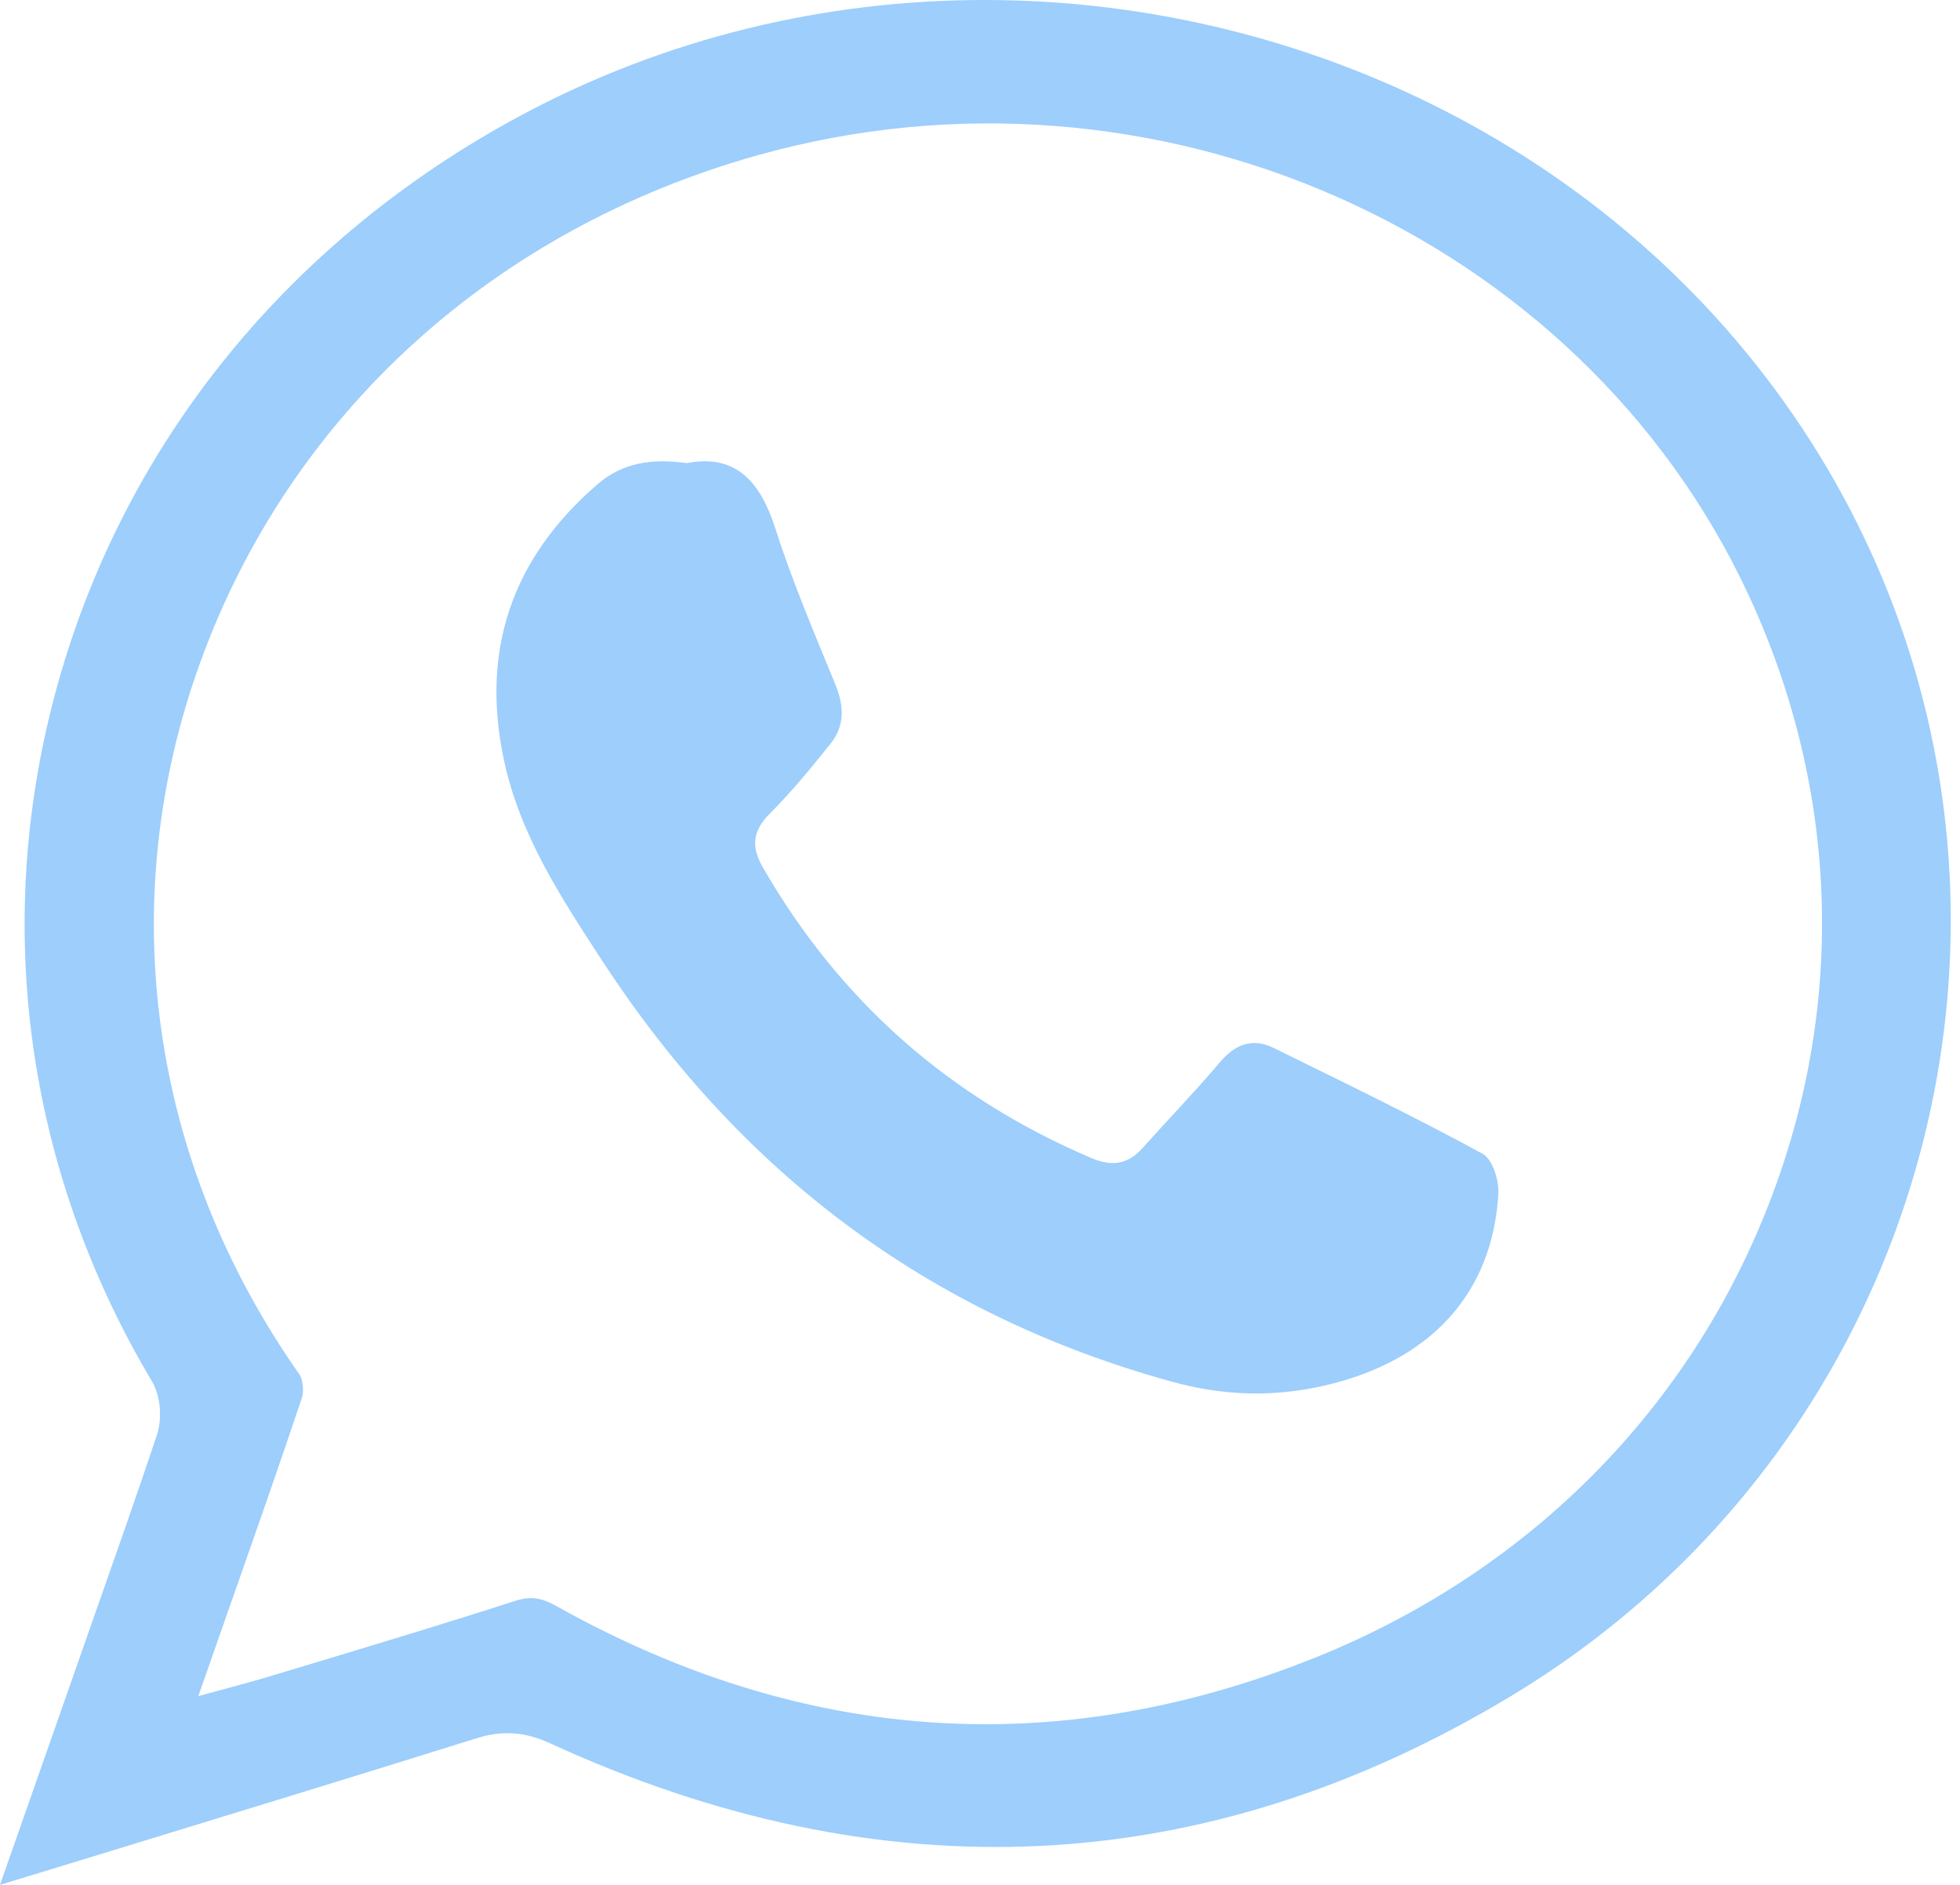 <svg width="52" height="50" viewBox="0 0 52 50" fill="none" xmlns="http://www.w3.org/2000/svg">
<path d="M48.272 12.079C43.535 4.35 34.917 0 26.118 0C21.915 0 17.671 0.99 13.79 3.078C7.689 6.36 3.341 11.7 1.541 18.116C-0.223 24.4 0.659 30.976 4.026 36.633C4.26 37.023 4.311 37.613 4.161 38.075C3.606 39.731 3.014 41.408 2.444 43.029L0 50L2.719 49.169C6.034 48.154 9.344 47.143 12.654 46.107C13.334 45.897 13.925 45.938 14.584 46.24C23.409 50.292 31.986 49.872 40.084 44.994C51.499 38.115 55.172 23.348 48.272 12.079ZM34.824 43.999C31.913 45.158 29.018 45.738 26.149 45.738C22.294 45.738 18.491 44.691 14.771 42.609C14.351 42.373 14.07 42.337 13.655 42.47C12.026 42.999 10.356 43.501 8.747 43.989L7.066 44.496C6.906 44.542 6.745 44.589 6.542 44.645L5.261 44.994L6.19 42.342C6.828 40.526 7.43 38.813 8.011 37.074C8.073 36.89 8.026 36.577 7.948 36.464C3.974 30.822 3.009 23.943 5.308 17.583C7.689 10.997 13.08 6.088 20.099 4.119C30.616 1.164 41.916 6.176 46.383 15.767C48.822 21.004 48.987 26.821 46.845 32.15C44.671 37.572 40.401 41.778 34.824 43.999Z" fill="#9DCEFC"/>
<path d="M39.327 30.601C37.511 29.616 35.654 28.714 33.796 27.801C33.22 27.518 32.764 27.703 32.354 28.19C31.7 28.965 30.989 29.698 30.31 30.457C29.926 30.888 29.5 30.95 28.966 30.724C25.189 29.119 22.284 26.554 20.245 23.02C19.923 22.461 19.959 22.046 20.431 21.574C21.007 20.999 21.526 20.363 22.035 19.727C22.408 19.26 22.398 18.747 22.175 18.188C21.614 16.814 21.028 15.449 20.577 14.039C20.177 12.782 19.529 12.033 18.221 12.285C17.272 12.151 16.504 12.285 15.855 12.844C13.583 14.803 12.748 17.245 13.37 20.163C13.796 22.163 14.901 23.836 16.001 25.523C19.637 31.078 24.592 34.858 31.078 36.648C32.447 37.028 33.776 37.069 35.135 36.756C37.947 36.11 39.597 34.32 39.752 31.668C39.773 31.309 39.597 30.745 39.327 30.601Z" fill="#9DCEFC"/>
</svg>
